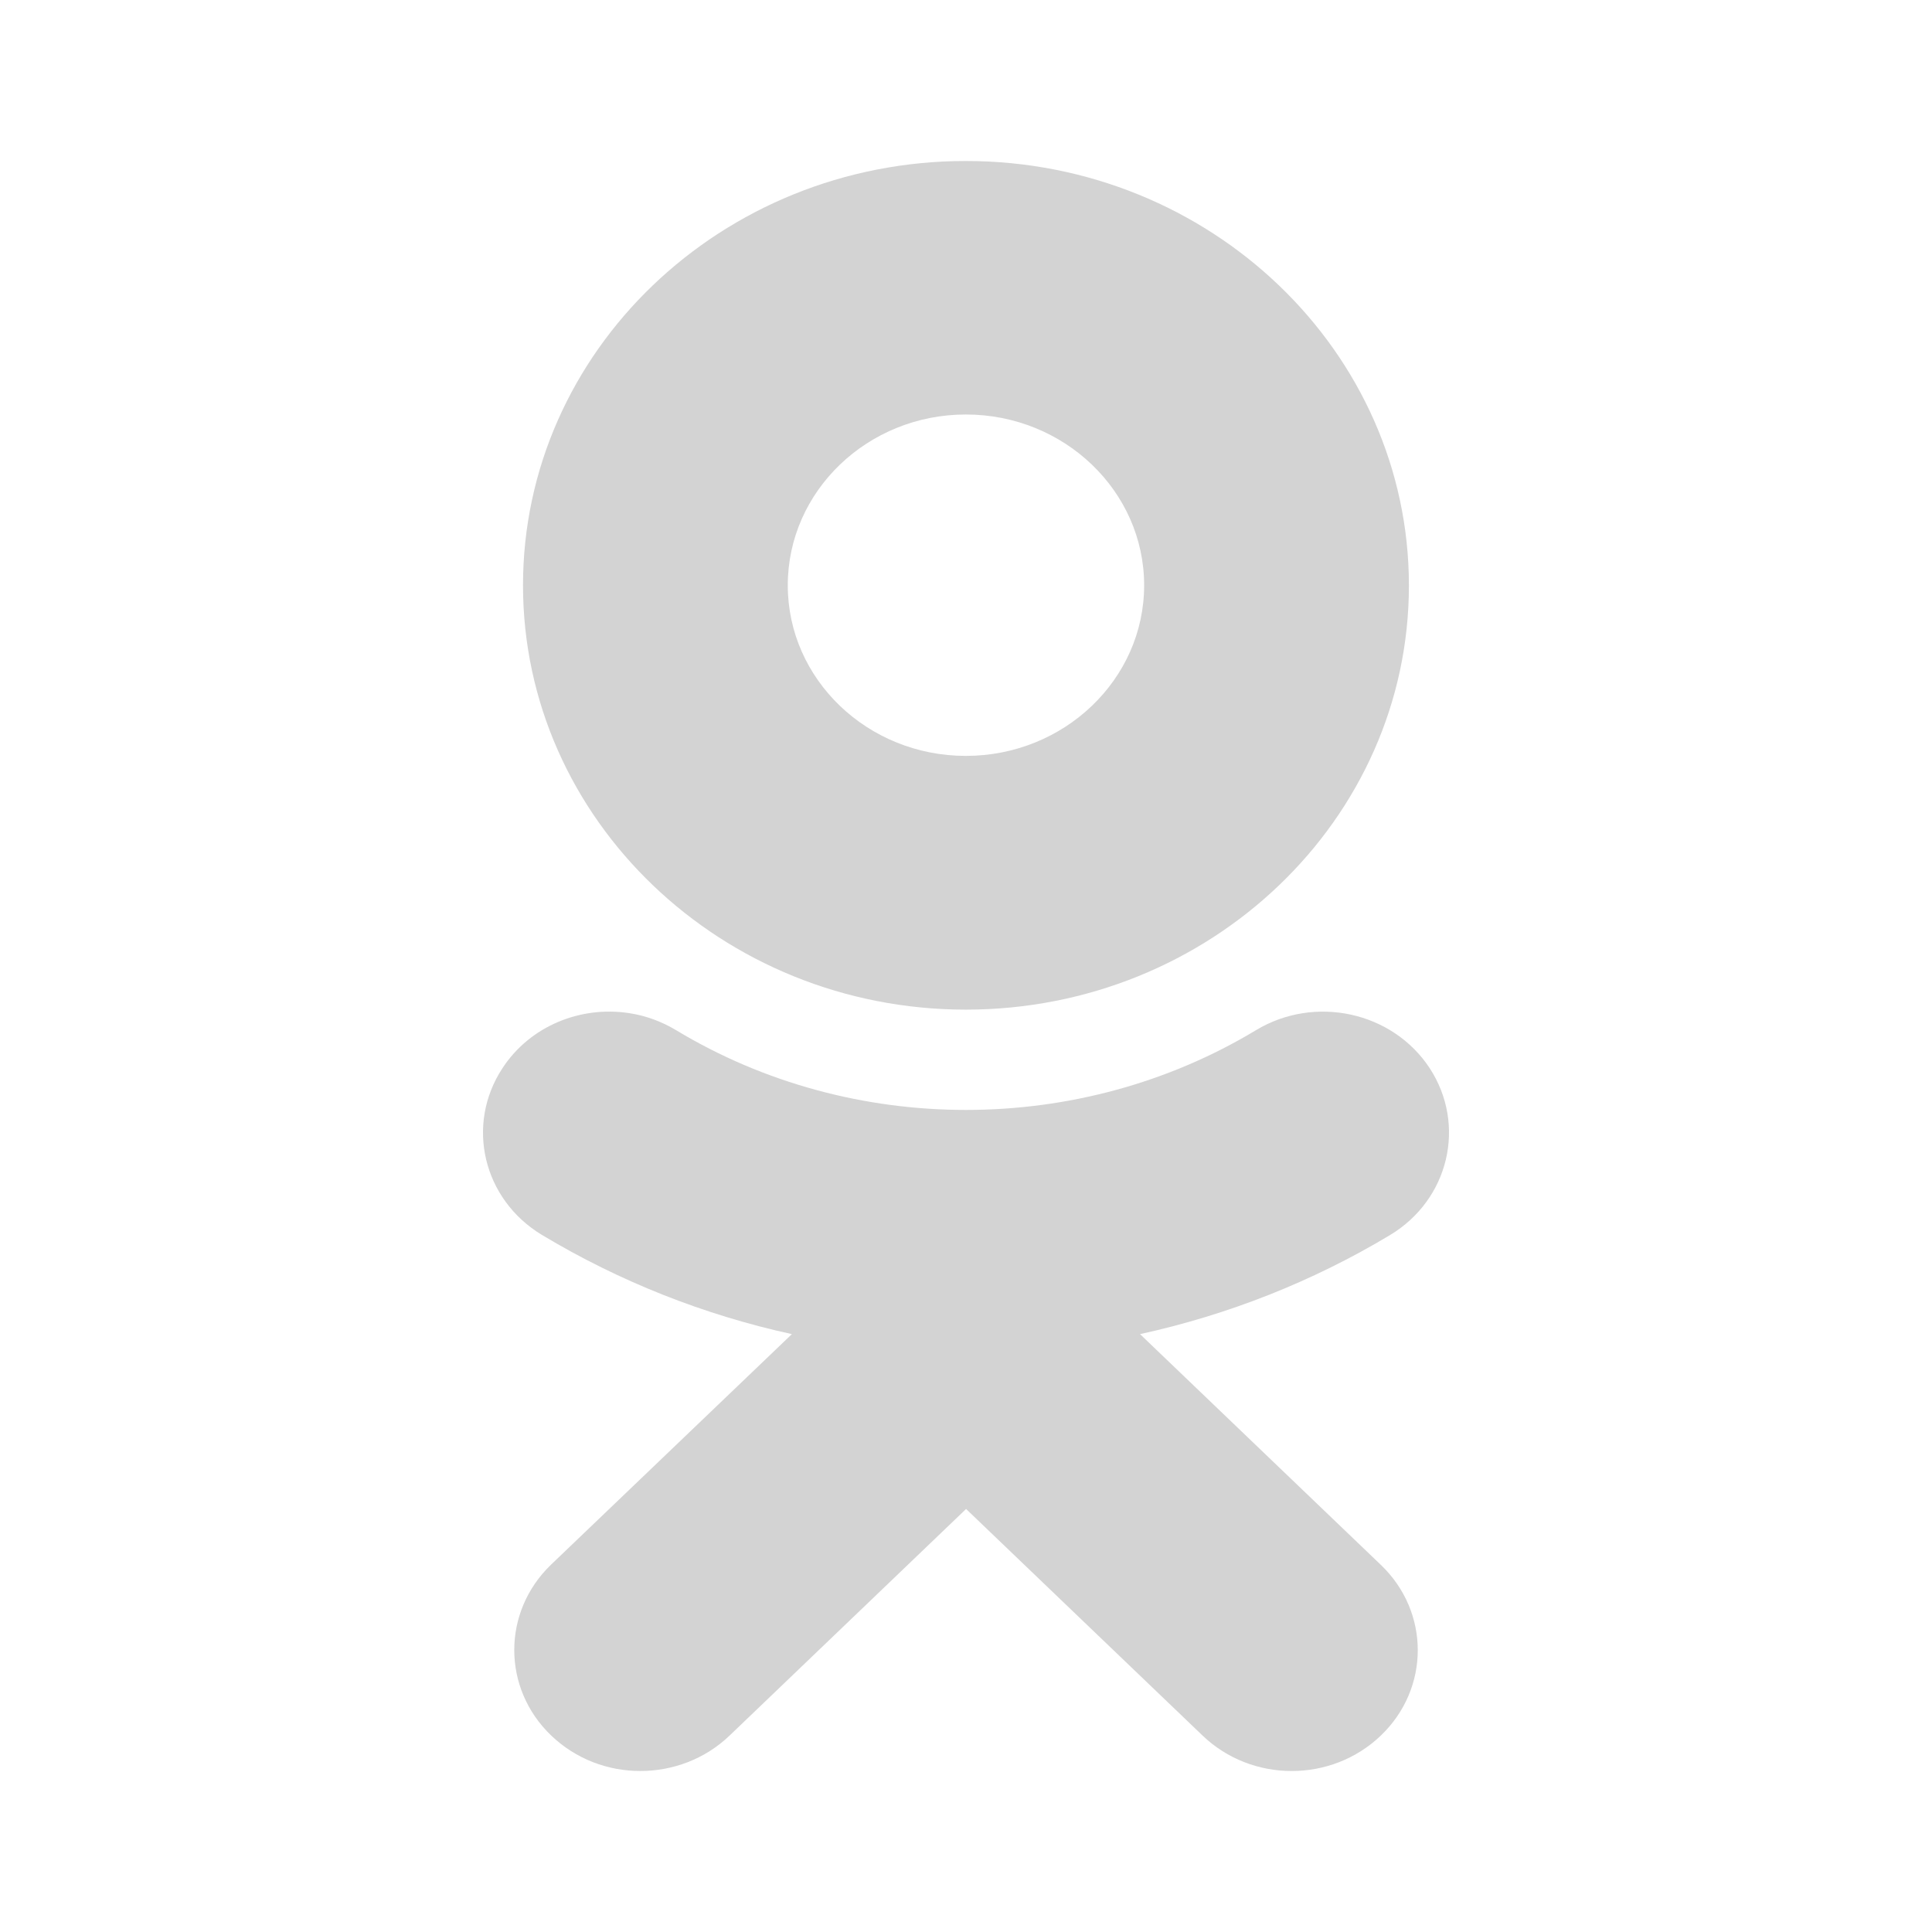 <svg width="24" height="24" viewBox="0 0 24 24" fill="none" xmlns="http://www.w3.org/2000/svg">
<path d="M11.998 2C15.034 2 17.502 4.366 17.502 7.273C17.502 10.181 15.033 12.542 11.998 12.542C8.964 12.542 6.497 10.177 6.497 7.271C6.497 4.363 8.964 1.999 11.998 2ZM11.998 5.149C10.778 5.149 9.786 6.101 9.786 7.271C9.786 8.44 10.778 9.39 11.998 9.39C13.219 9.39 14.213 8.44 14.213 7.271C14.213 6.101 13.219 5.149 11.998 5.149ZM7.819 12.586C8.02 12.617 8.217 12.688 8.4 12.798C10.588 14.118 13.411 14.118 15.601 12.798C16.333 12.356 17.299 12.567 17.76 13.269C18.219 13.972 18.001 14.901 17.268 15.342C16.301 15.923 15.25 16.335 14.162 16.573L17.153 19.439C17.765 20.024 17.765 20.974 17.153 21.56C16.541 22.147 15.551 22.147 14.939 21.56L12.001 18.745L9.063 21.56C8.756 21.854 8.355 22 7.954 22C7.554 22 7.155 21.854 6.848 21.56C6.236 20.975 6.235 20.023 6.846 19.436L9.837 16.573C8.748 16.335 7.698 15.921 6.731 15.34C5.999 14.898 5.78 13.972 6.242 13.269C6.587 12.742 7.216 12.492 7.819 12.586Z" fill="#D3D3D3"/>
</svg>
